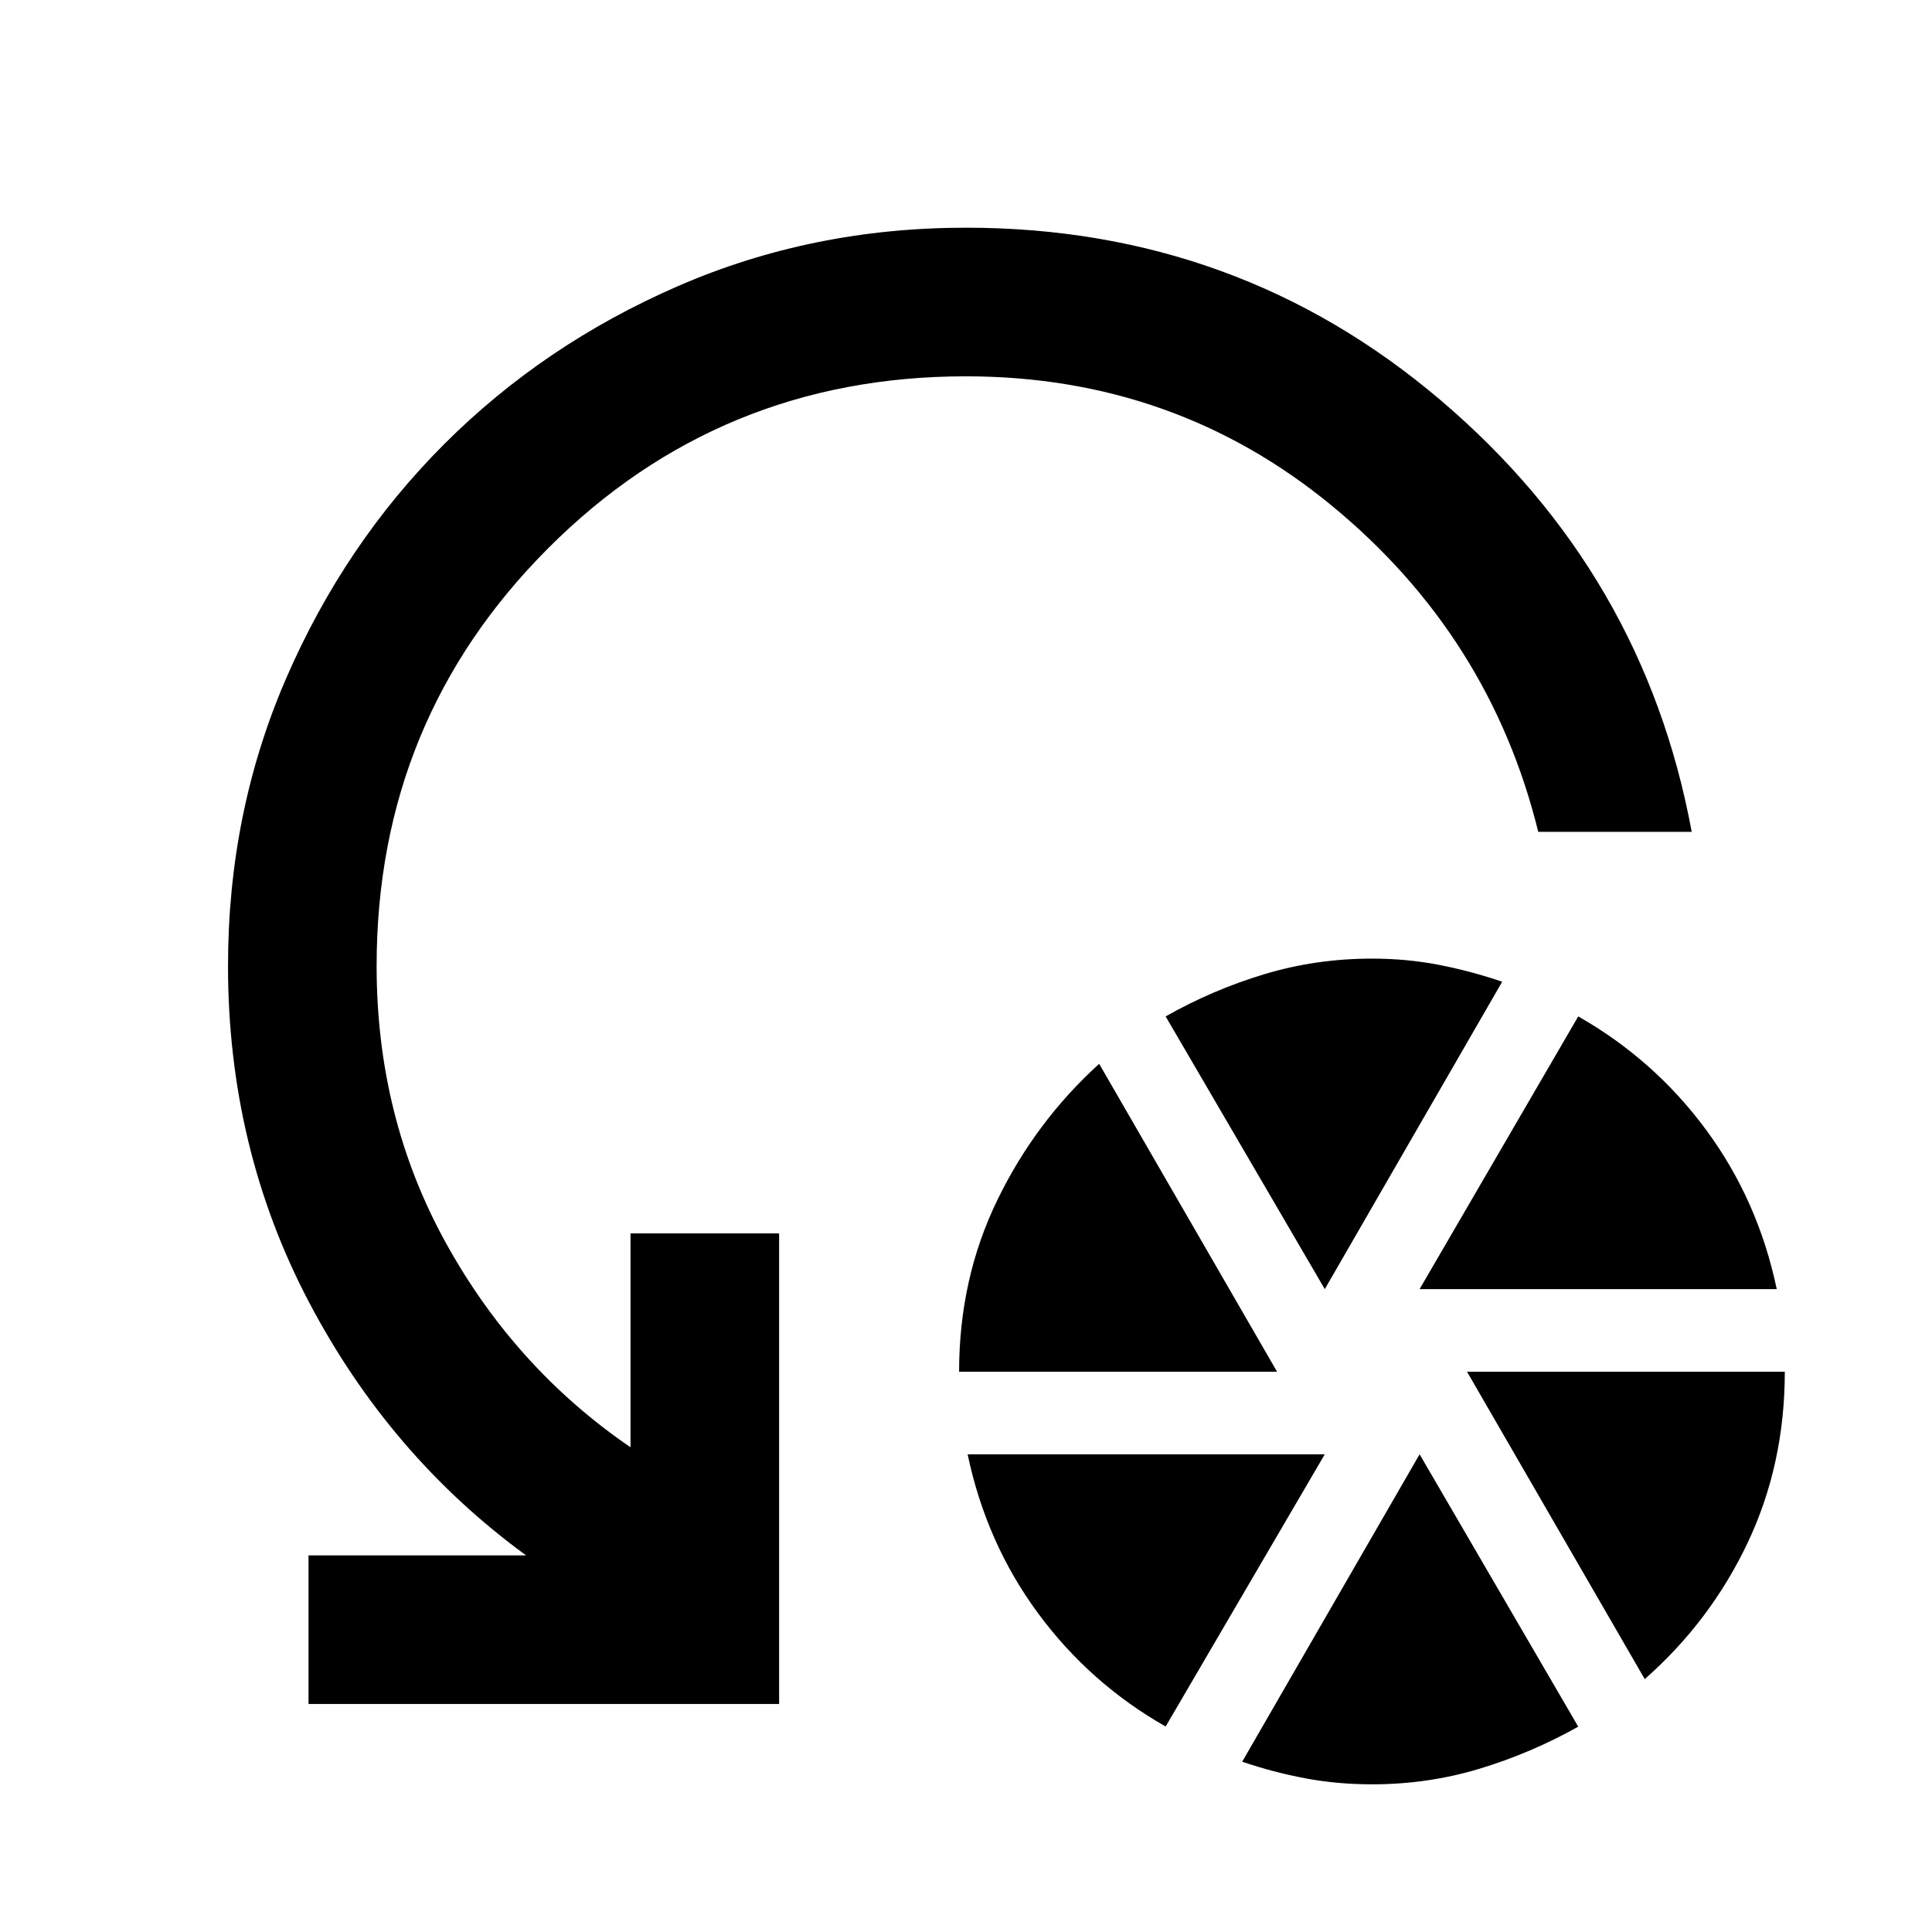 <svg xmlns="http://www.w3.org/2000/svg" height="40" viewBox="0 -960 960 960" width="40"><path d="M476.57-278.41q0-46.11 18.94-85.16 18.93-39.05 50.66-67.82l88.39 152.98H476.57ZM579.2-102.1q-37.8-21.52-63.47-56.38-25.68-34.85-34.92-78.89h177.47L579.2-102.1Zm79.08-217.34L579.2-454.95q23.36-13.24 49.05-20.98 25.69-7.74 53.43-7.74 17.47 0 33.46 3.13 15.98 3.13 31.29 8.35l-88.15 152.75Zm23.55 246.06q-17.43 0-33.31-3-15.89-3-31.28-8.24l88.15-152.75 78.83 135.34q-23.47 13.17-49.1 20.91-25.62 7.74-53.29 7.74Zm23.56-246.06 78.83-135.51q37.91 21.57 63.65 56.52 25.75 34.95 34.99 78.99H705.39Zm111.87 193.78-88.31-152.75h157.91q0 46.12-18.52 85.12-18.52 38.99-51.08 67.63Zm23.34-421.01h-76.25q-23.97-97.19-102.23-161.77-78.26-64.57-182.16-64.57-122.21 0-207.51 85.36-85.31 85.36-85.31 207.65 0 75.29 34.43 137.63Q256-280.03 313.3-240.85v-106.29h73.84v233.84H153.3v-73.84h108.1q-67.74-49.47-107.92-125.94Q113.3-389.56 113.3-480q0-76.36 28.94-143.06 28.94-66.69 78.46-116.23 49.51-49.55 116.22-78.56 66.7-29.01 143.08-29.01 135.09 0 235.97 85.83Q816.86-675.2 840.6-546.67Z"/></svg>